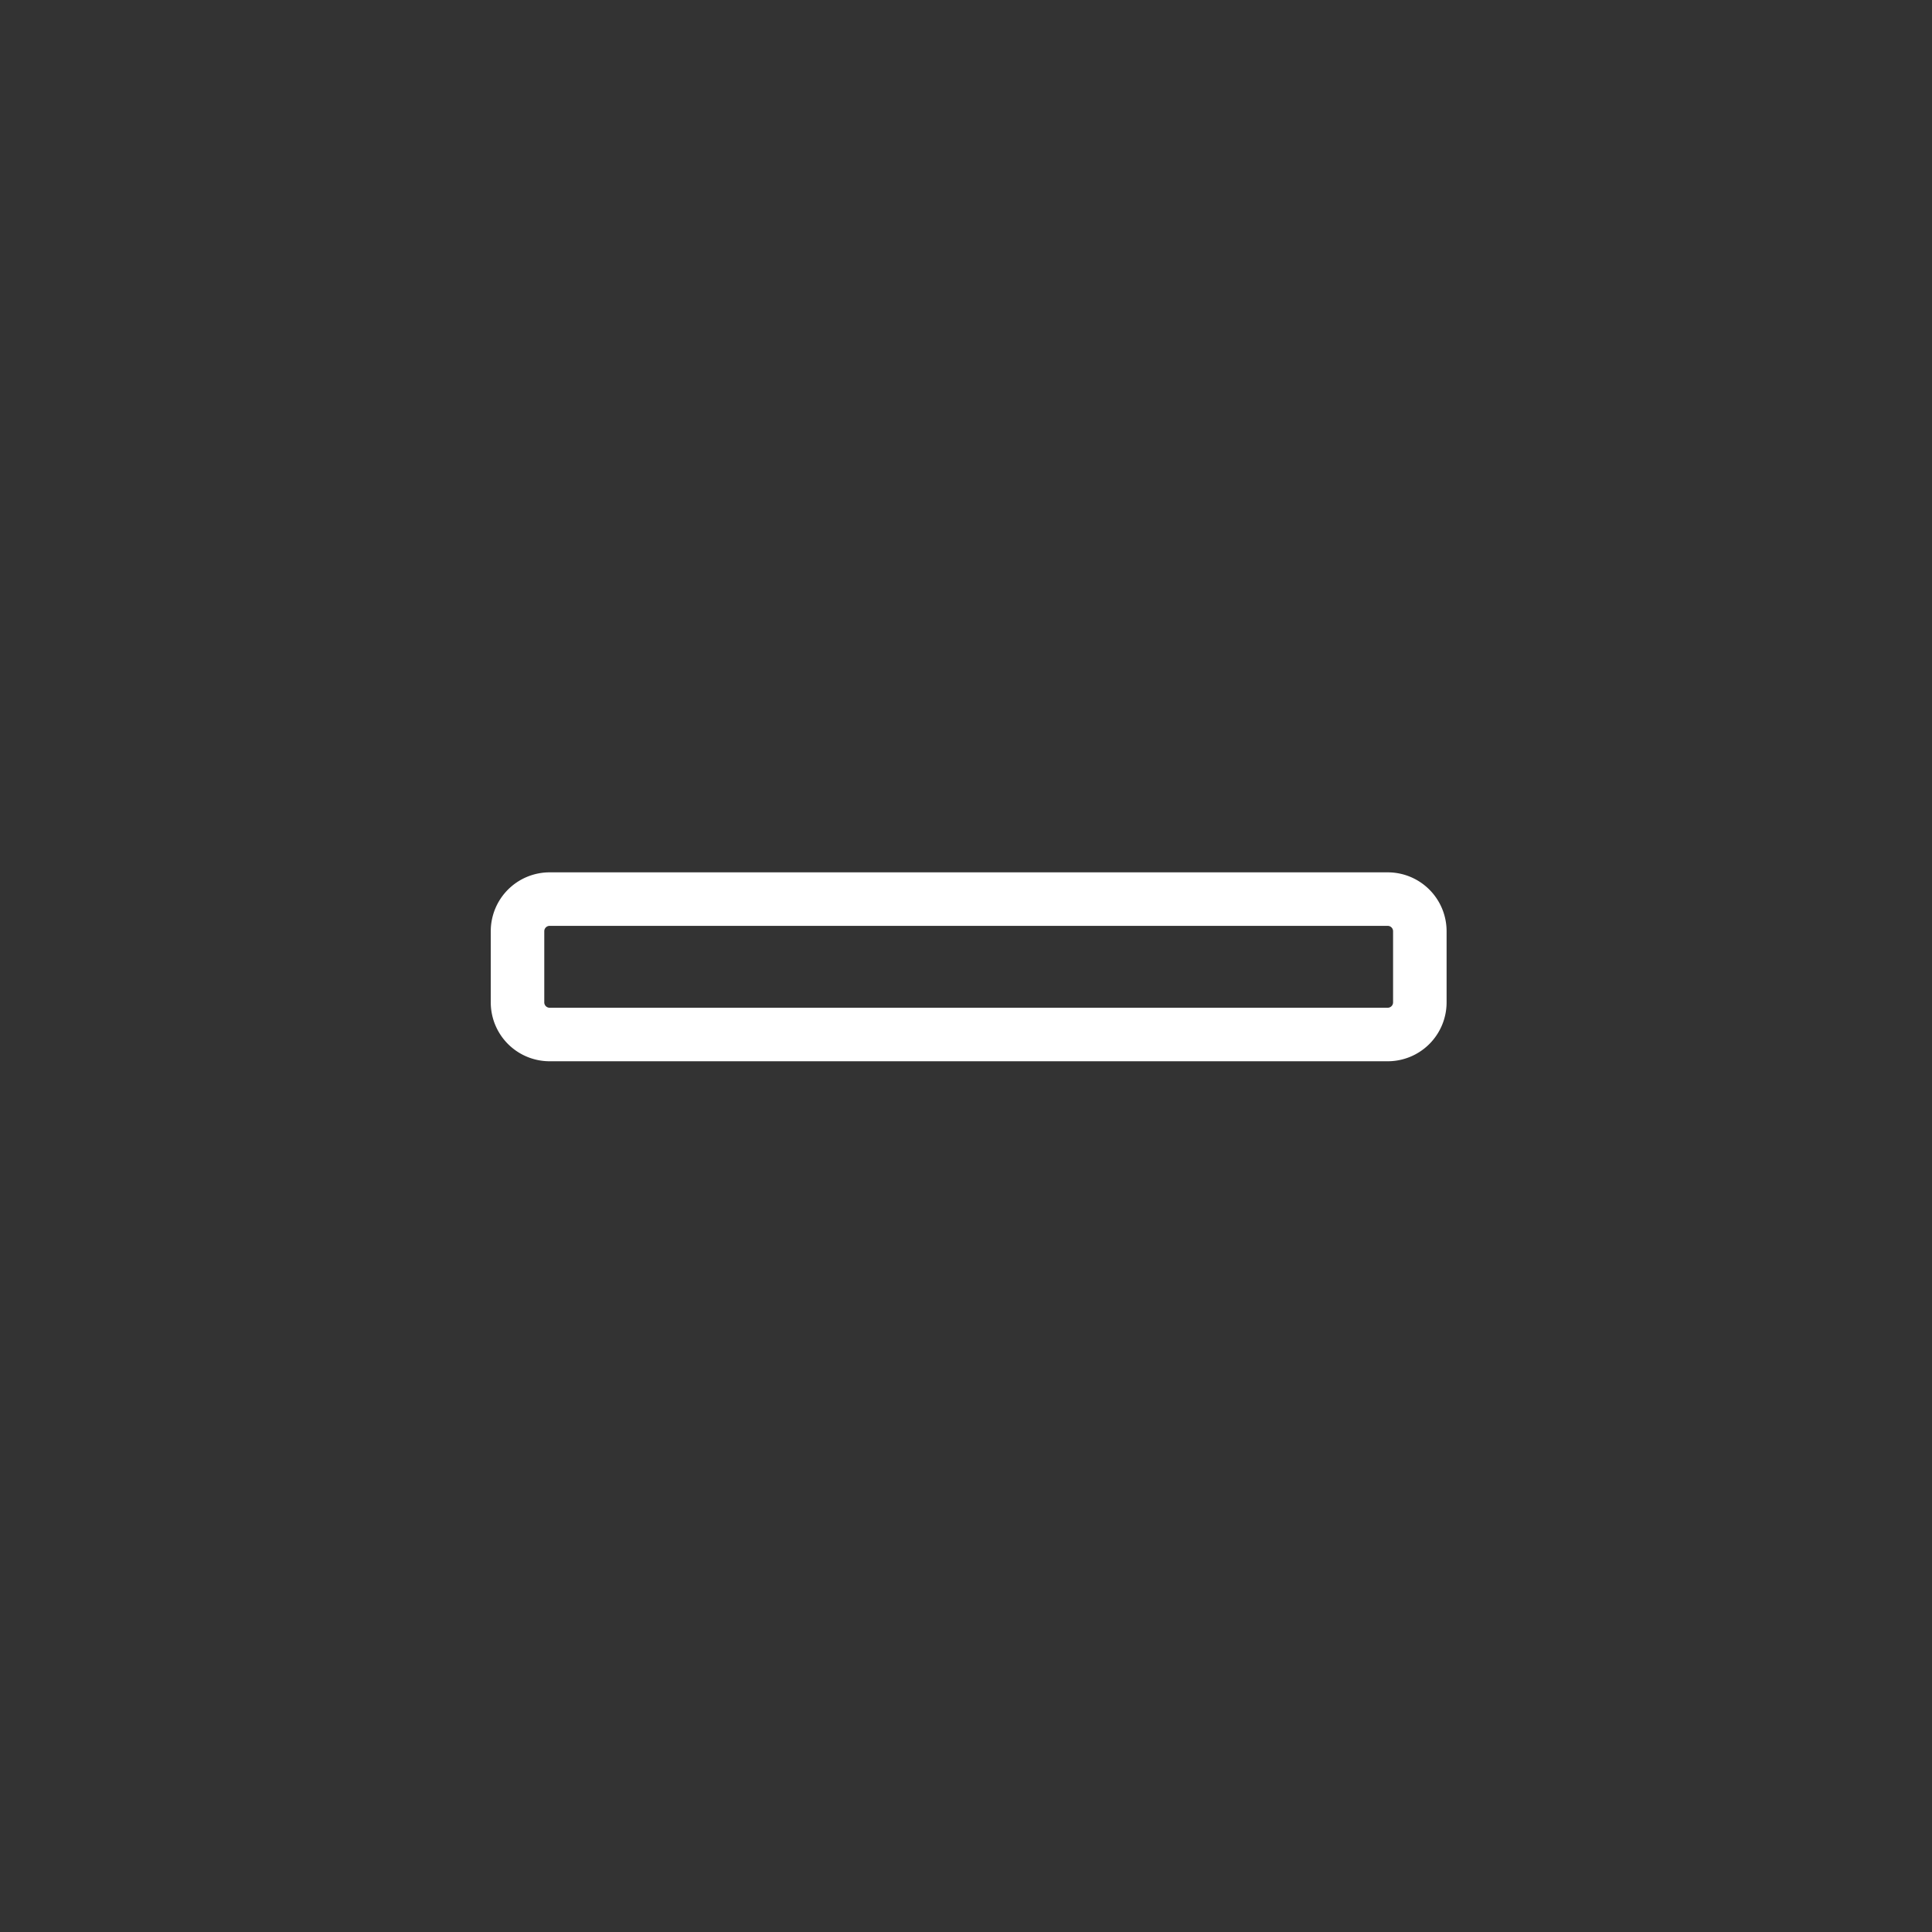 <svg xmlns="http://www.w3.org/2000/svg" width="361" height="361"><rect width="100%" height="100%" fill="#333333" stroke="none"/><path d="M259.3 168a6 6 0 0 1 6 6v13.3a6 6 0 0 1-6 6H102.7a6 6 0 0 1-6-6V174a6 6 0 0 1 6-6h156.6z" fill="none" stroke="#fff" stroke-width="10" stroke-miterlimit="10"/></svg>